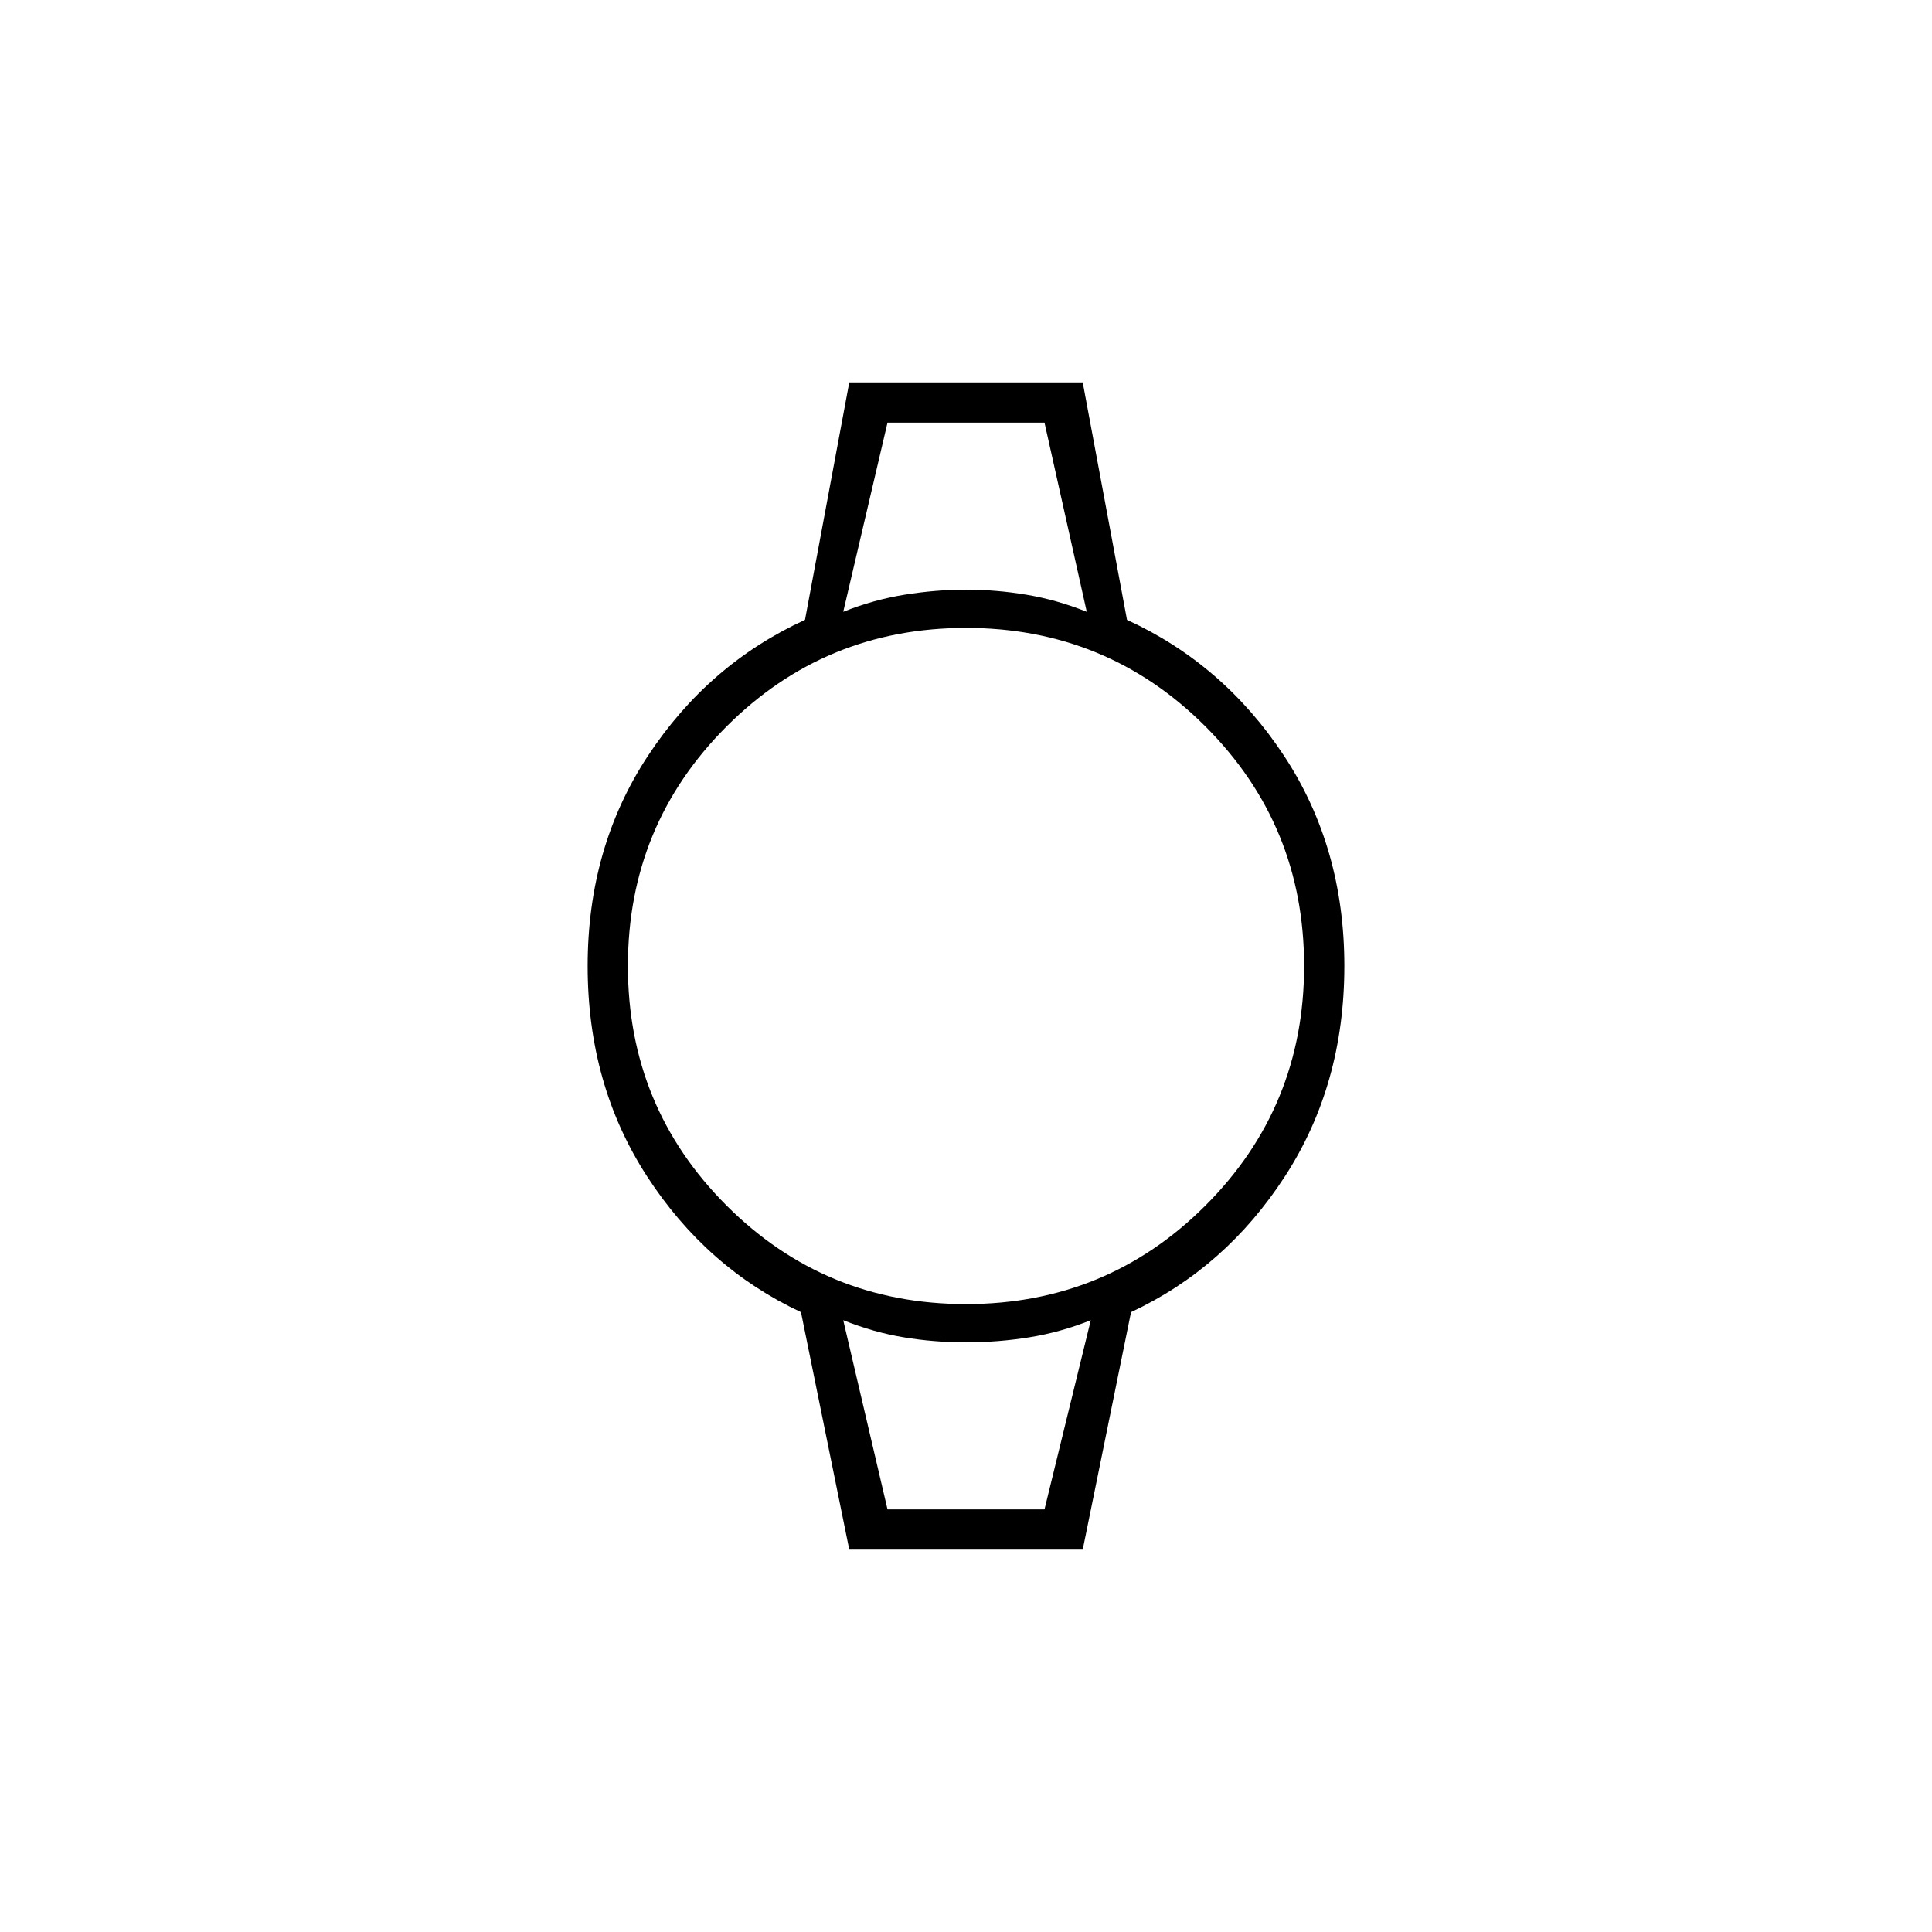 <svg xmlns="http://www.w3.org/2000/svg" height="20" viewBox="0 -960 960 960" width="20"><path d="m422-190-24-118q-47-22-76.5-67.5T292-480q0-59 30-104.5t78-67.5l22-118h116l22 118q48 22 78 67.5T668-480q0 59-29.5 104.5T562-308l-24 118H422Zm58-122q70 0 119-49t49-119q0-70-49-119t-119-49q-70 0-119 49t-49 119q0 70 49 119t119 49Zm-61-344q15-6 30.5-8.5T480-667q15 0 30 2.5t30 8.5l-21-94h-78l-22 94Zm22 446h78l23-94q-15 6-30.5 8.5T480-293q-16 0-31-2.5t-30-8.5l22 94Zm-22-540h121-121Zm22 540h-22 123-101Z"/></svg>